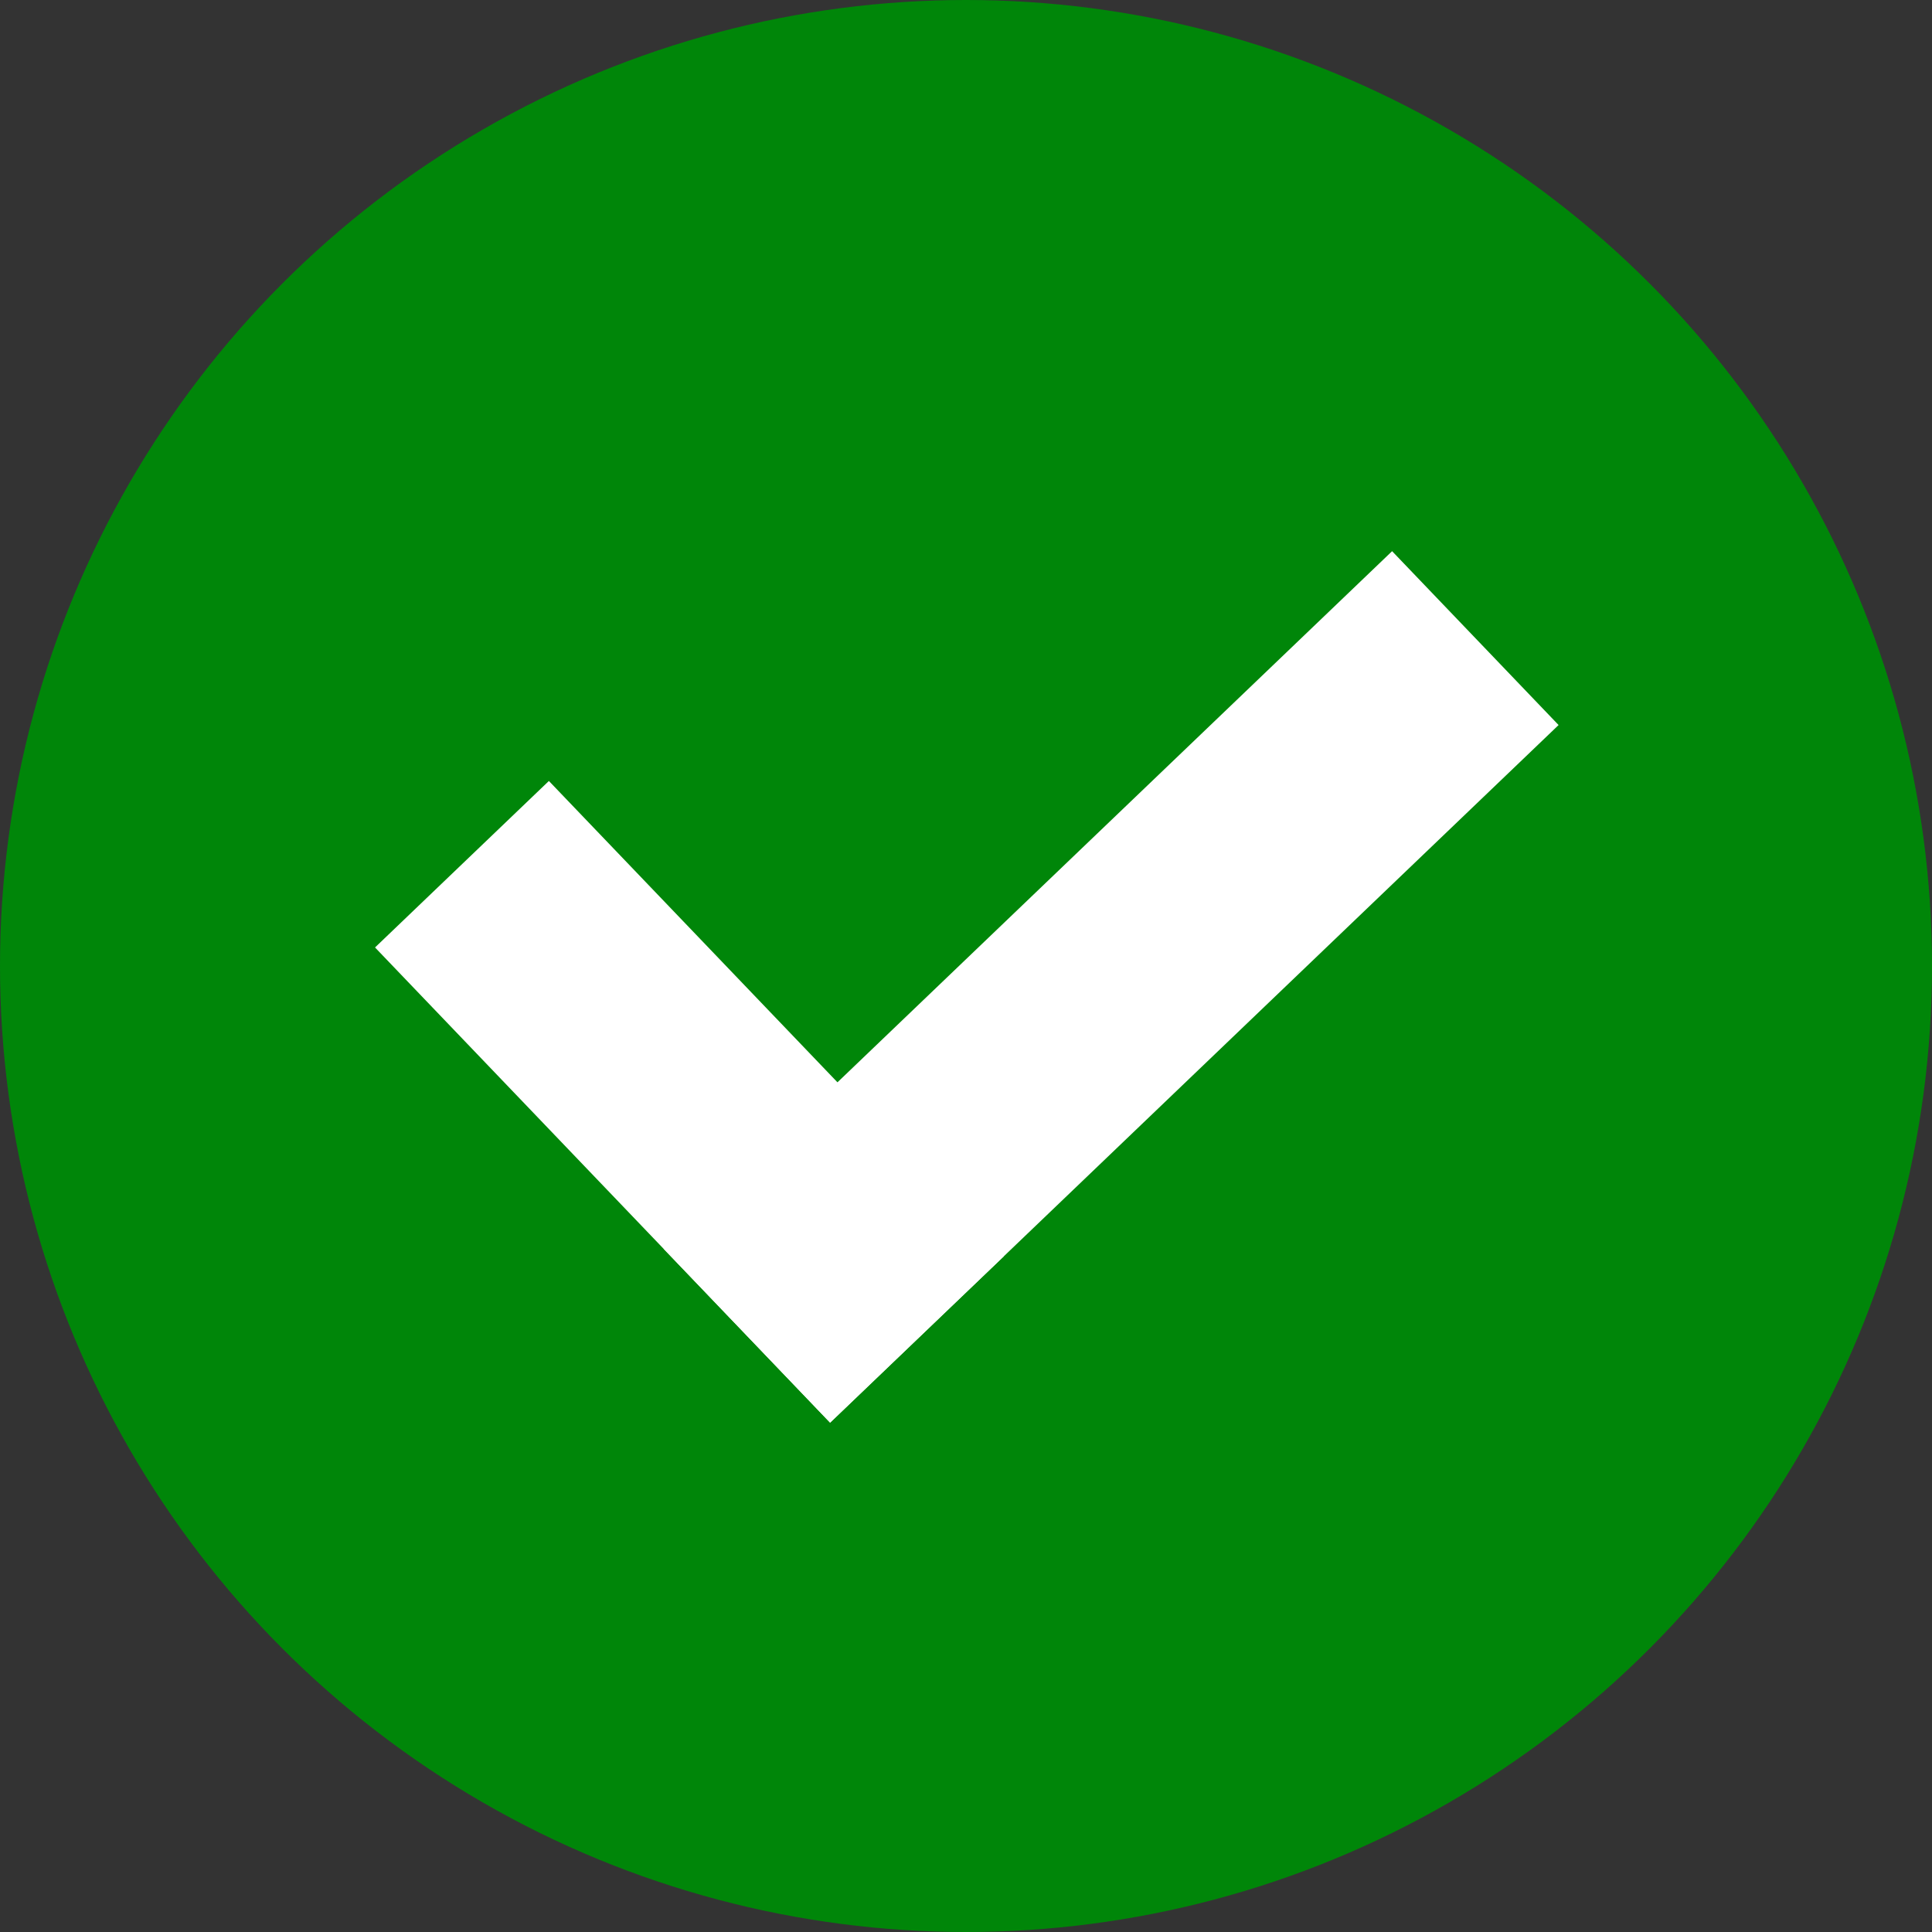 <svg width="340" height="340" viewBox="0 0 340 340" fill="none" xmlns="http://www.w3.org/2000/svg">
<rect x="0" y="0" width="340" height="340" fill="#333333" stroke="none"/>
<circle cx="170" cy="170" r="170" fill="#008609"/>
<rect x="66" y="166.737" width="42.362" height="115.788" transform="rotate(-43.76 66 166.737)" fill="white"/>
<rect x="146.084" y="250.364" width="42.362" height="177.504" transform="rotate(-133.76 146.084 250.364)" fill="white"/>
</svg>
